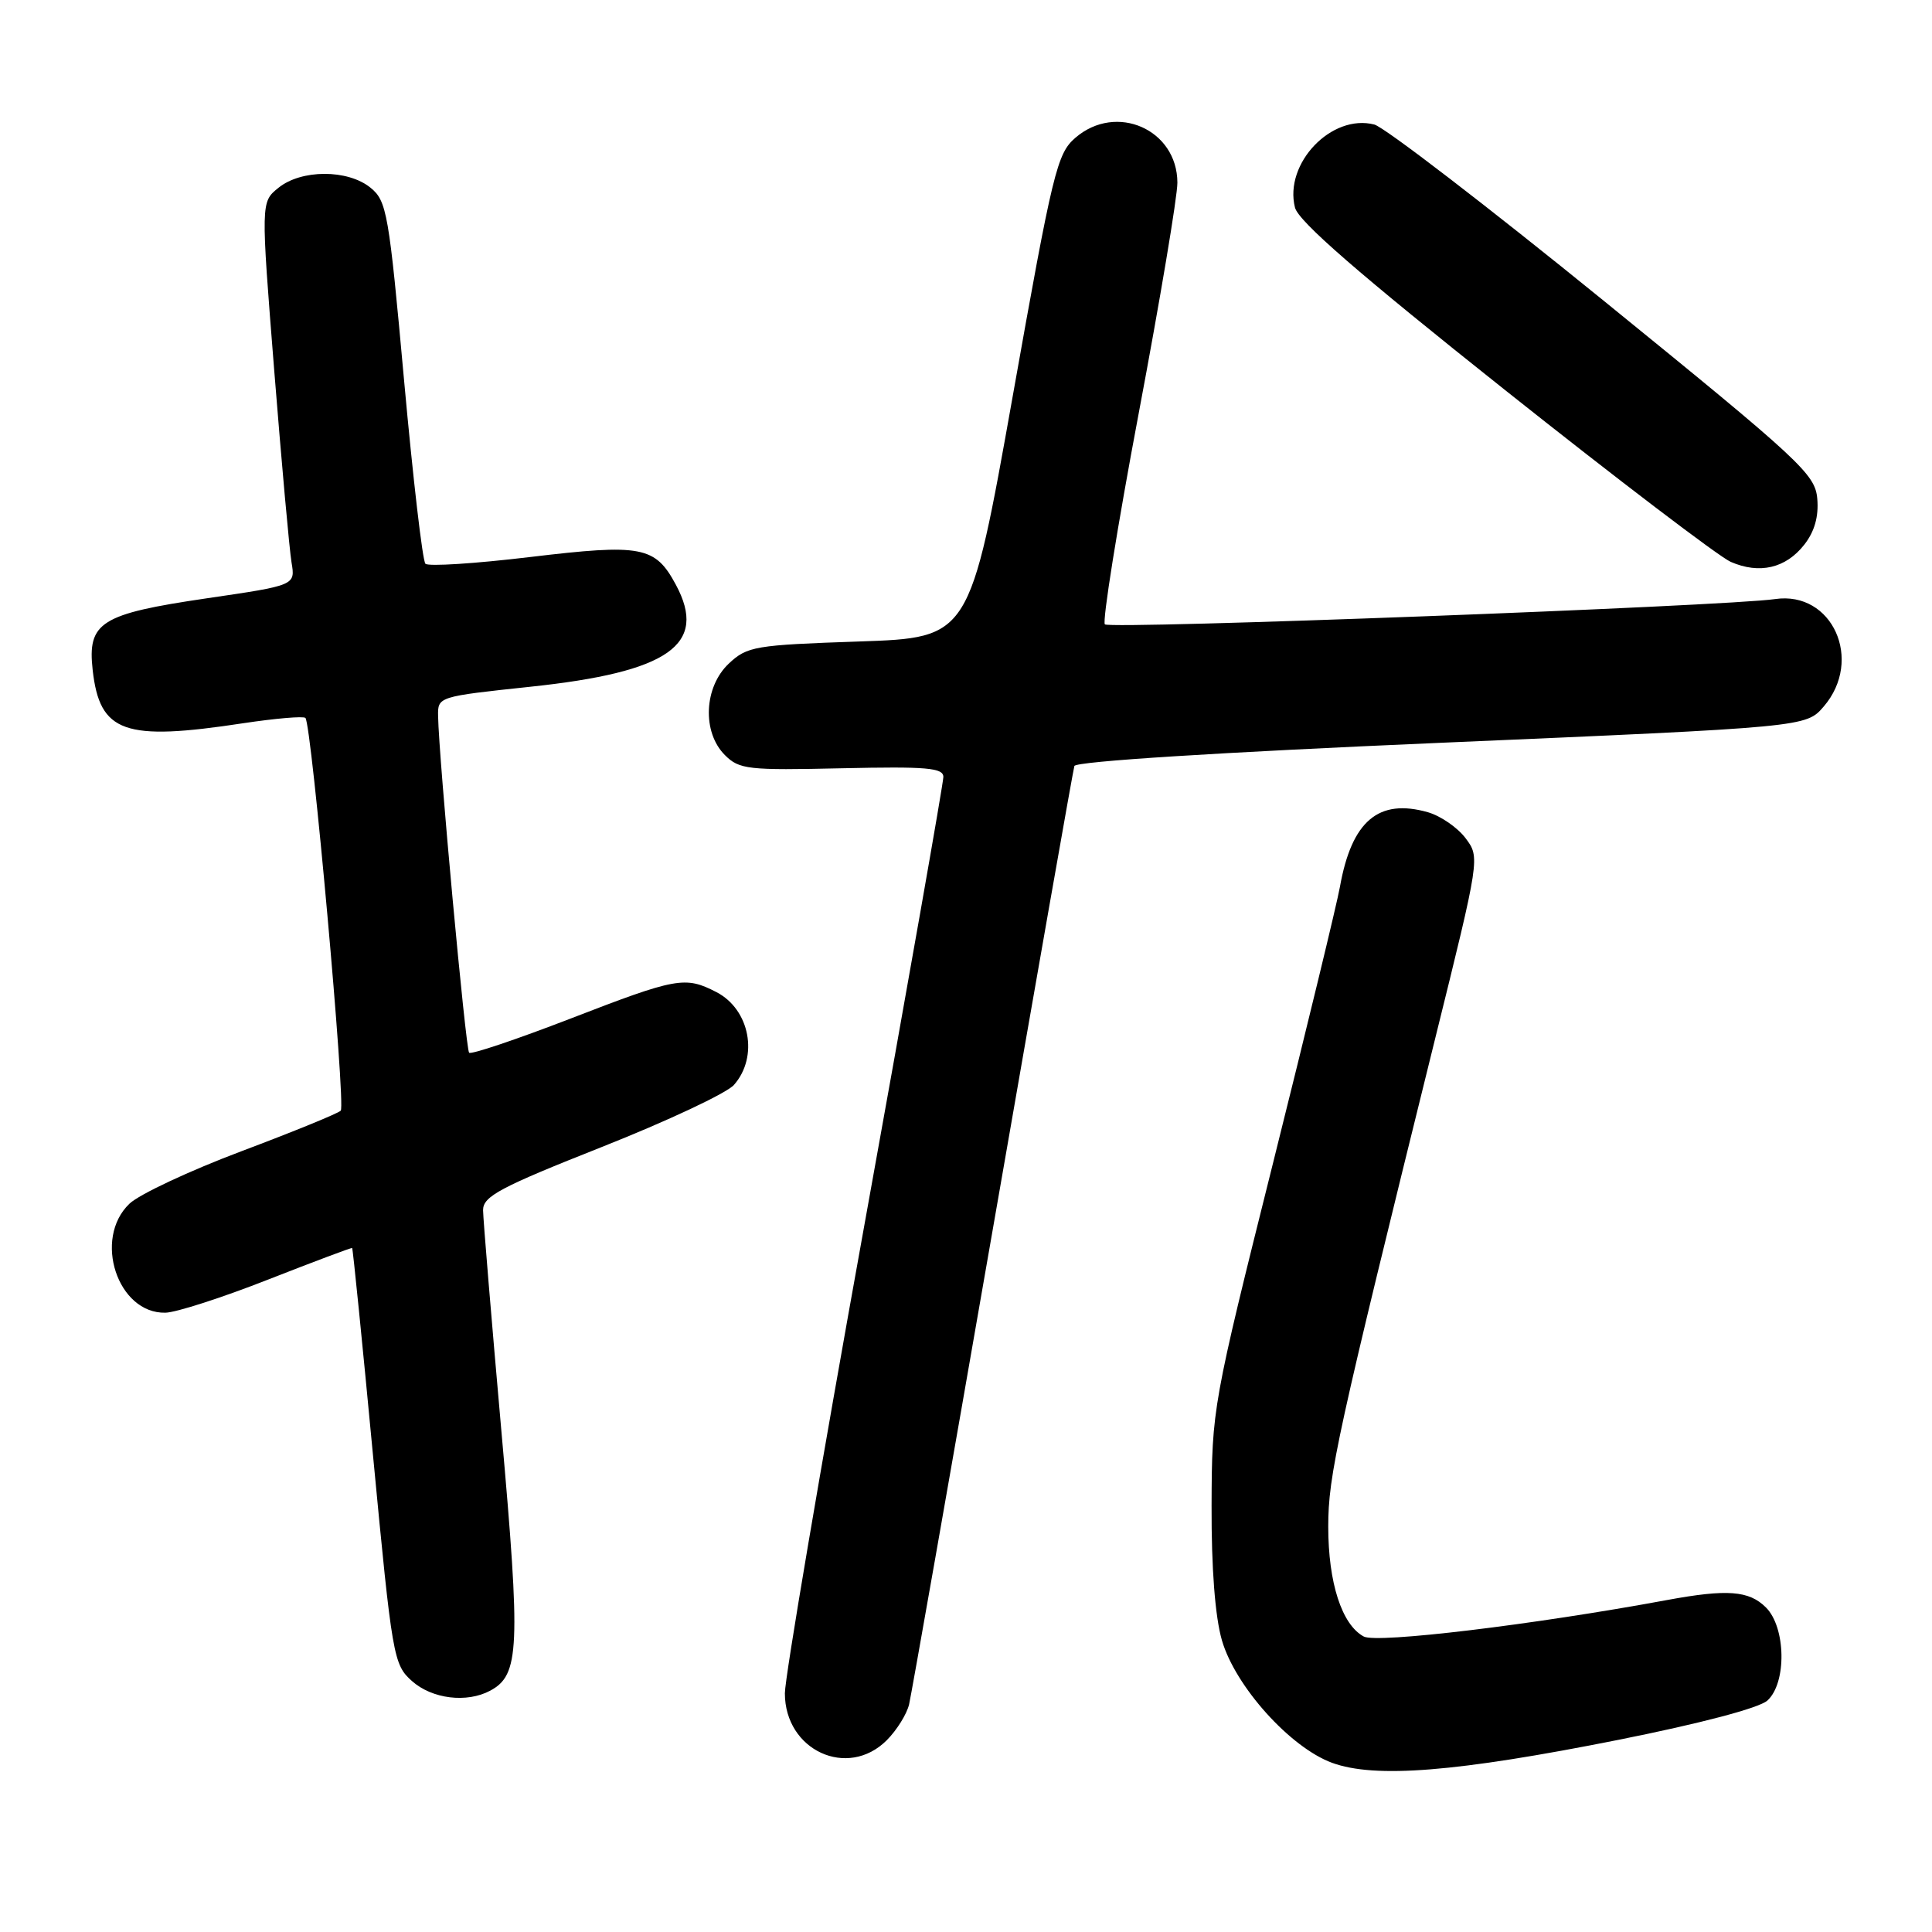 <?xml version="1.0" encoding="UTF-8" standalone="no"?>
<!DOCTYPE svg PUBLIC "-//W3C//DTD SVG 1.1//EN" "http://www.w3.org/Graphics/SVG/1.1/DTD/svg11.dtd" >
<svg xmlns="http://www.w3.org/2000/svg" xmlns:xlink="http://www.w3.org/1999/xlink" version="1.1" viewBox="0 0 256 256">
 <g >
 <path fill="currentColor"
d=" M 214.44 230.54 C 225.32 228.37 233.10 226.32 234.19 225.33 C 236.76 223.00 236.65 215.65 234.00 213.00 C 231.76 210.76 228.87 210.54 220.91 212.01 C 203.13 215.30 182.46 217.78 180.71 216.85 C 177.80 215.29 176.00 209.73 176.00 202.30 C 176.00 195.46 177.12 190.37 190.18 137.56 C 196.10 113.66 196.11 113.62 194.20 111.07 C 193.15 109.67 190.91 108.12 189.22 107.63 C 182.67 105.76 179.11 108.77 177.55 117.50 C 177.16 119.70 173.18 136.12 168.71 154.00 C 160.66 186.19 160.58 186.62 160.54 199.50 C 160.51 207.83 161.01 214.24 161.91 217.35 C 163.68 223.45 170.95 231.54 176.50 233.58 C 182.20 235.67 193.00 234.81 214.44 230.54 Z  M 117.50 230.59 C 118.83 229.26 120.16 227.12 120.46 225.84 C 120.76 224.55 125.74 196.28 131.53 163.00 C 137.32 129.72 142.19 102.05 142.36 101.50 C 142.54 100.89 161.48 99.69 190.99 98.42 C 239.31 96.34 239.31 96.34 241.65 93.62 C 246.95 87.46 242.79 78.27 235.21 79.38 C 228.70 80.33 147.08 83.41 146.40 82.73 C 146.04 82.37 148.05 69.79 150.88 54.79 C 153.71 39.78 156.02 26.02 156.01 24.20 C 155.99 17.15 147.91 13.59 142.50 18.25 C 140.06 20.35 139.50 22.65 134.19 52.50 C 128.49 84.50 128.49 84.50 113.83 85.00 C 100.03 85.47 99.01 85.64 96.58 87.92 C 93.27 91.03 93.01 97.01 96.05 100.05 C 97.96 101.96 99.10 102.08 111.56 101.80 C 122.79 101.55 125.00 101.74 125.00 102.95 C 125.00 103.75 120.28 130.56 114.50 162.52 C 108.72 194.49 104.00 222.32 104.00 224.37 C 104.00 231.94 112.32 235.77 117.50 230.59 Z  M 64.96 224.02 C 68.84 221.94 69.00 218.41 66.45 189.78 C 65.12 174.77 64.02 161.54 64.01 160.36 C 64.00 158.52 66.24 157.33 79.75 151.98 C 88.41 148.55 96.29 144.85 97.25 143.76 C 100.55 140.02 99.37 133.76 94.93 131.46 C 90.78 129.32 89.68 129.52 75.54 134.99 C 68.44 137.73 62.42 139.76 62.16 139.49 C 61.71 139.04 58.14 100.38 58.05 94.90 C 58.00 92.31 58.04 92.30 70.25 91.00 C 88.65 89.06 93.83 85.42 89.55 77.47 C 86.81 72.37 85.02 72.04 70.23 73.81 C 62.98 74.68 56.75 75.08 56.37 74.70 C 55.99 74.32 54.72 63.38 53.54 50.38 C 51.53 28.19 51.26 26.63 49.09 24.87 C 46.07 22.42 39.92 22.43 36.89 24.89 C 34.56 26.77 34.56 26.77 36.34 49.14 C 37.32 61.44 38.35 72.86 38.63 74.53 C 39.14 77.56 39.14 77.56 27.39 79.28 C 13.31 81.35 11.57 82.45 12.28 88.79 C 13.22 97.10 16.45 98.24 32.24 95.83 C 36.50 95.19 40.20 94.87 40.47 95.13 C 41.29 95.96 45.84 146.47 45.15 147.17 C 44.79 147.54 38.88 149.95 32.00 152.54 C 25.12 155.13 18.44 158.26 17.15 159.50 C 12.30 164.14 15.58 174.08 21.92 173.94 C 23.34 173.91 29.45 171.94 35.50 169.56 C 41.55 167.19 46.57 165.30 46.66 165.37 C 46.76 165.44 48.01 177.88 49.44 193.00 C 51.97 219.61 52.14 220.57 54.59 222.75 C 57.25 225.12 61.85 225.69 64.96 224.02 Z  M 239.07 72.18 C 240.43 70.45 241.00 68.46 240.80 66.10 C 240.52 62.82 238.69 61.13 212.50 39.85 C 197.10 27.34 183.42 16.83 182.10 16.50 C 176.43 15.05 170.12 21.66 171.59 27.50 C 172.05 29.33 180.00 36.24 199.37 51.64 C 214.29 63.50 227.78 73.77 229.33 74.45 C 233.14 76.11 236.62 75.30 239.07 72.18 Z "/>
</g>
</svg>